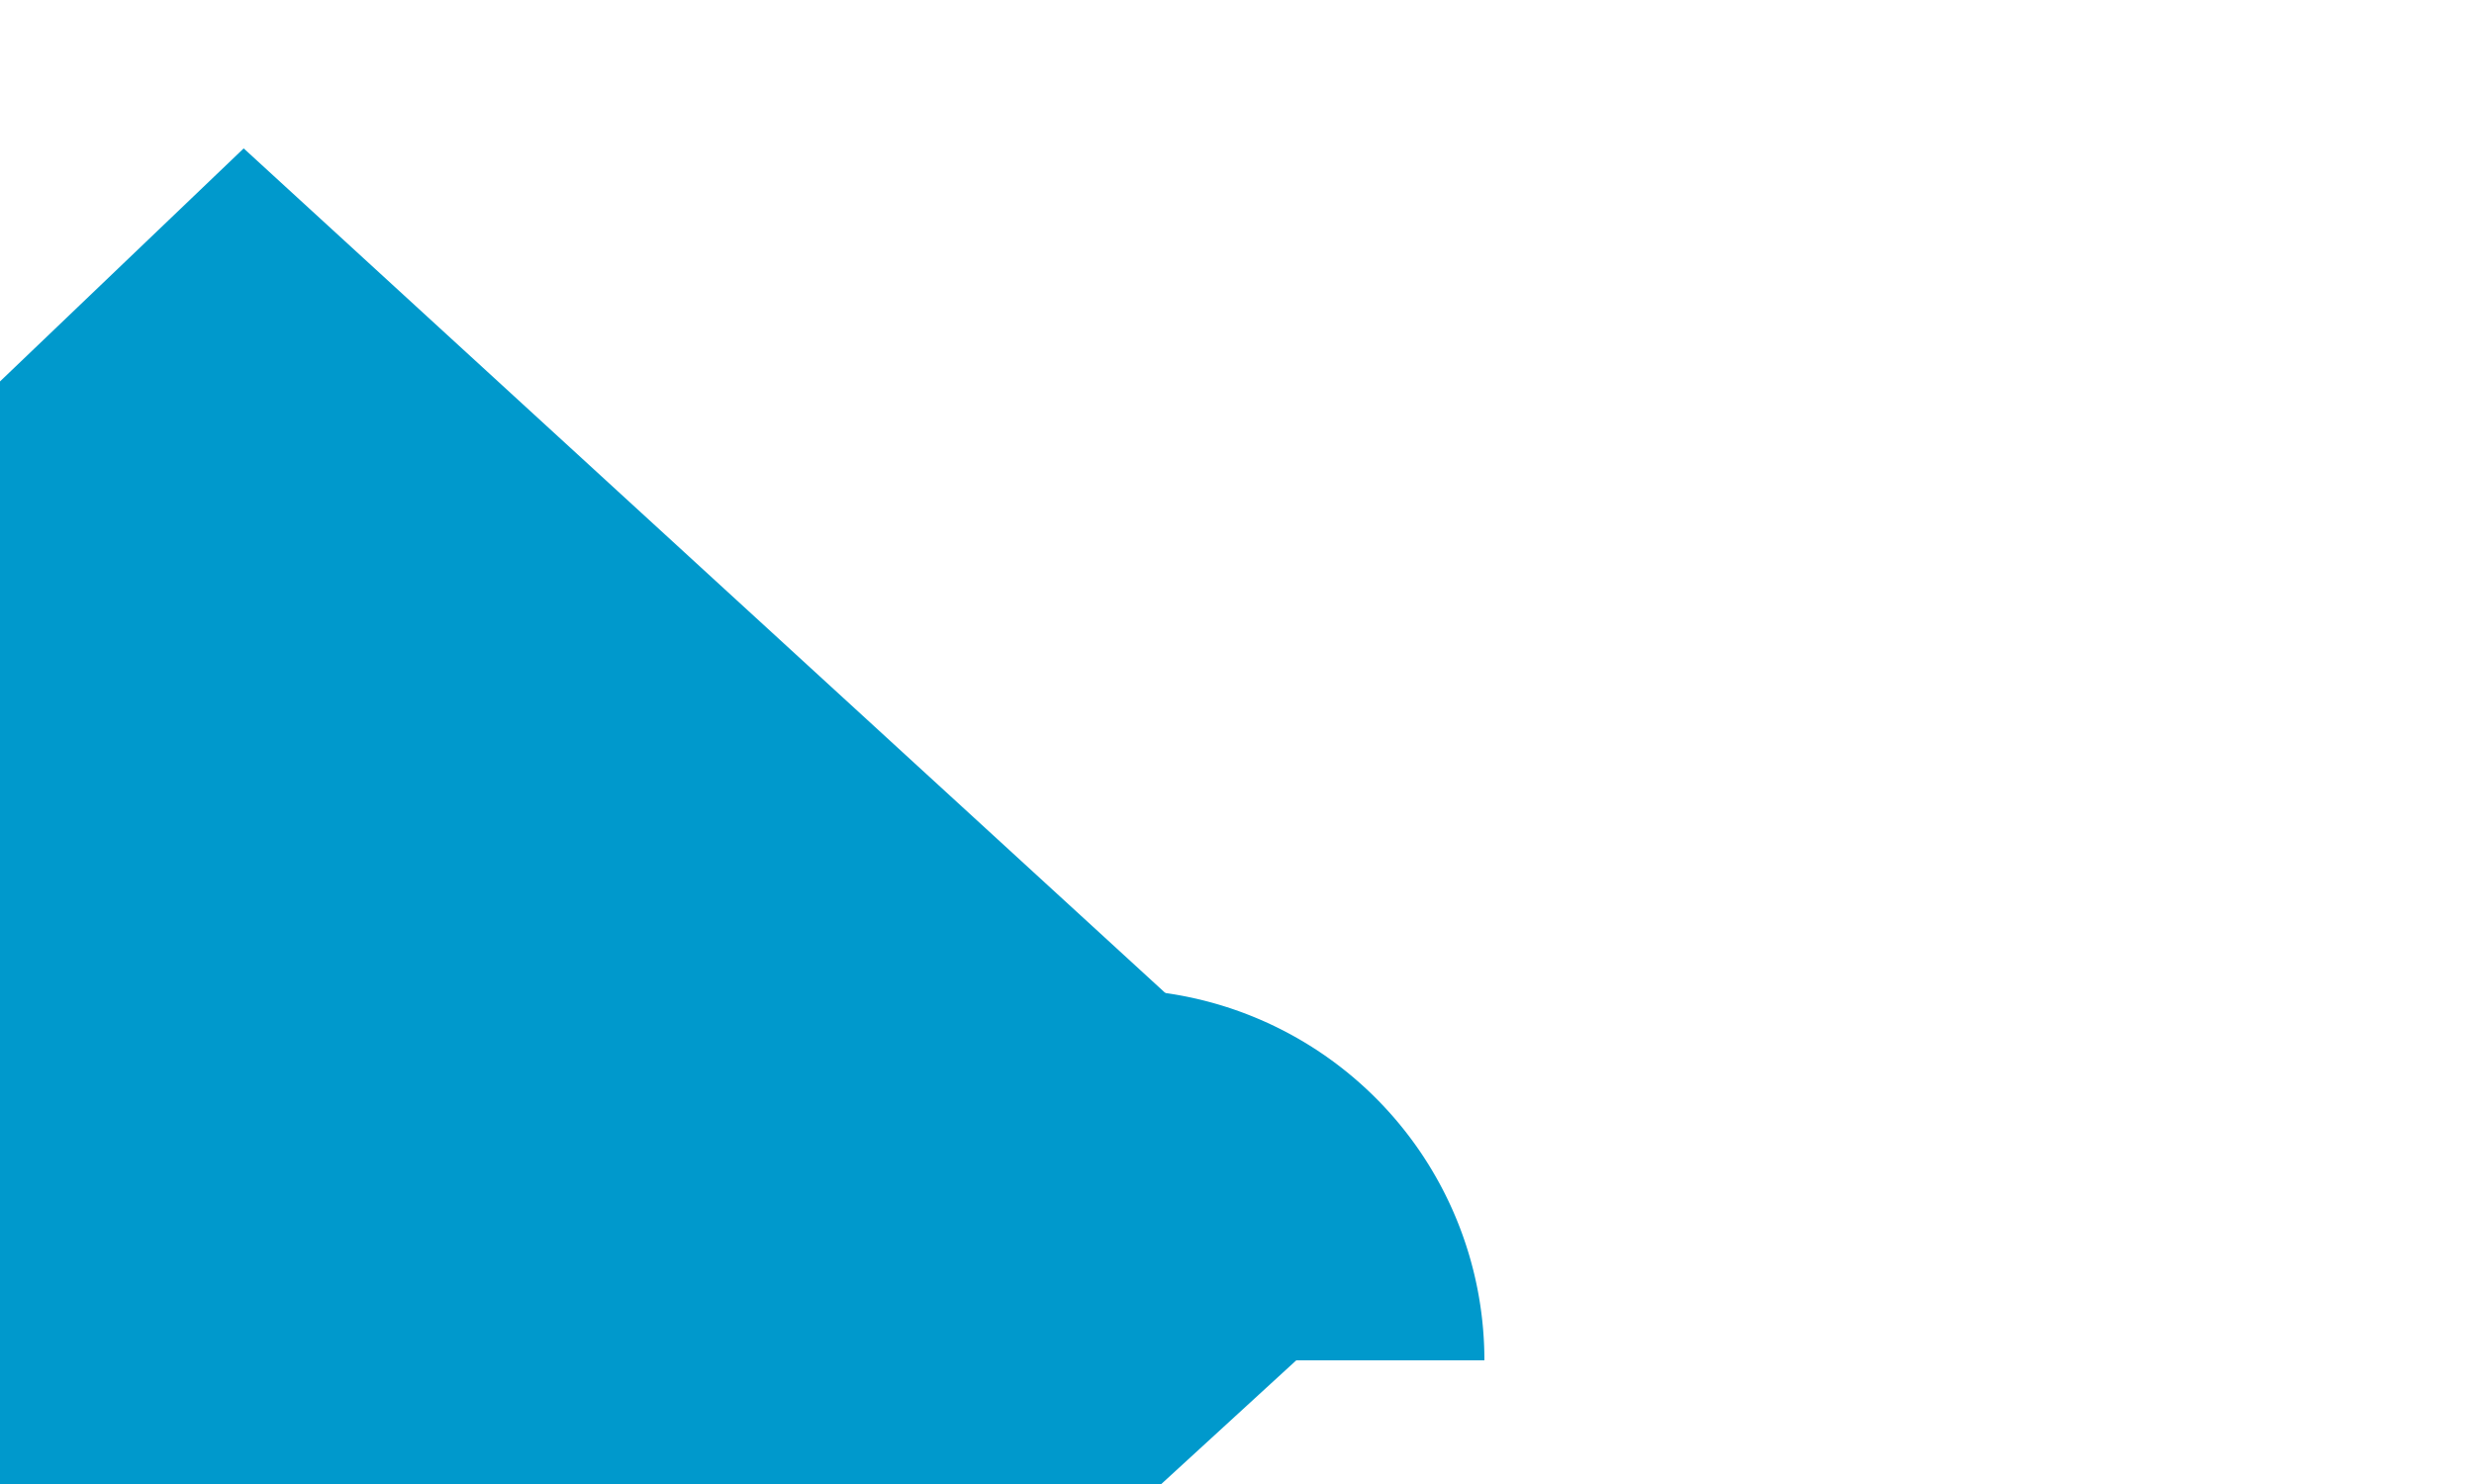 ﻿<?xml version="1.0" encoding="utf-8"?>
<svg version="1.1" xmlns:xlink="http://www.w3.org/1999/xlink" width="10px" height="6px" preserveAspectRatio="xMinYMid meet" viewBox="142 216  10 4" xmlns="http://www.w3.org/2000/svg">
  <path d="M 131 220  L 146.5 220  A 0.5 0.5 0 0 1 147 220.5 " stroke-width="2" stroke="#0099cc" fill="none" />
  <path d="M 142.985 224.4  L 147.785 220  L 142.985 215.6  L 138.385 220  L 142.985 224.4  Z " fill-rule="nonzero" fill="#0099cc" stroke="none" />
</svg>